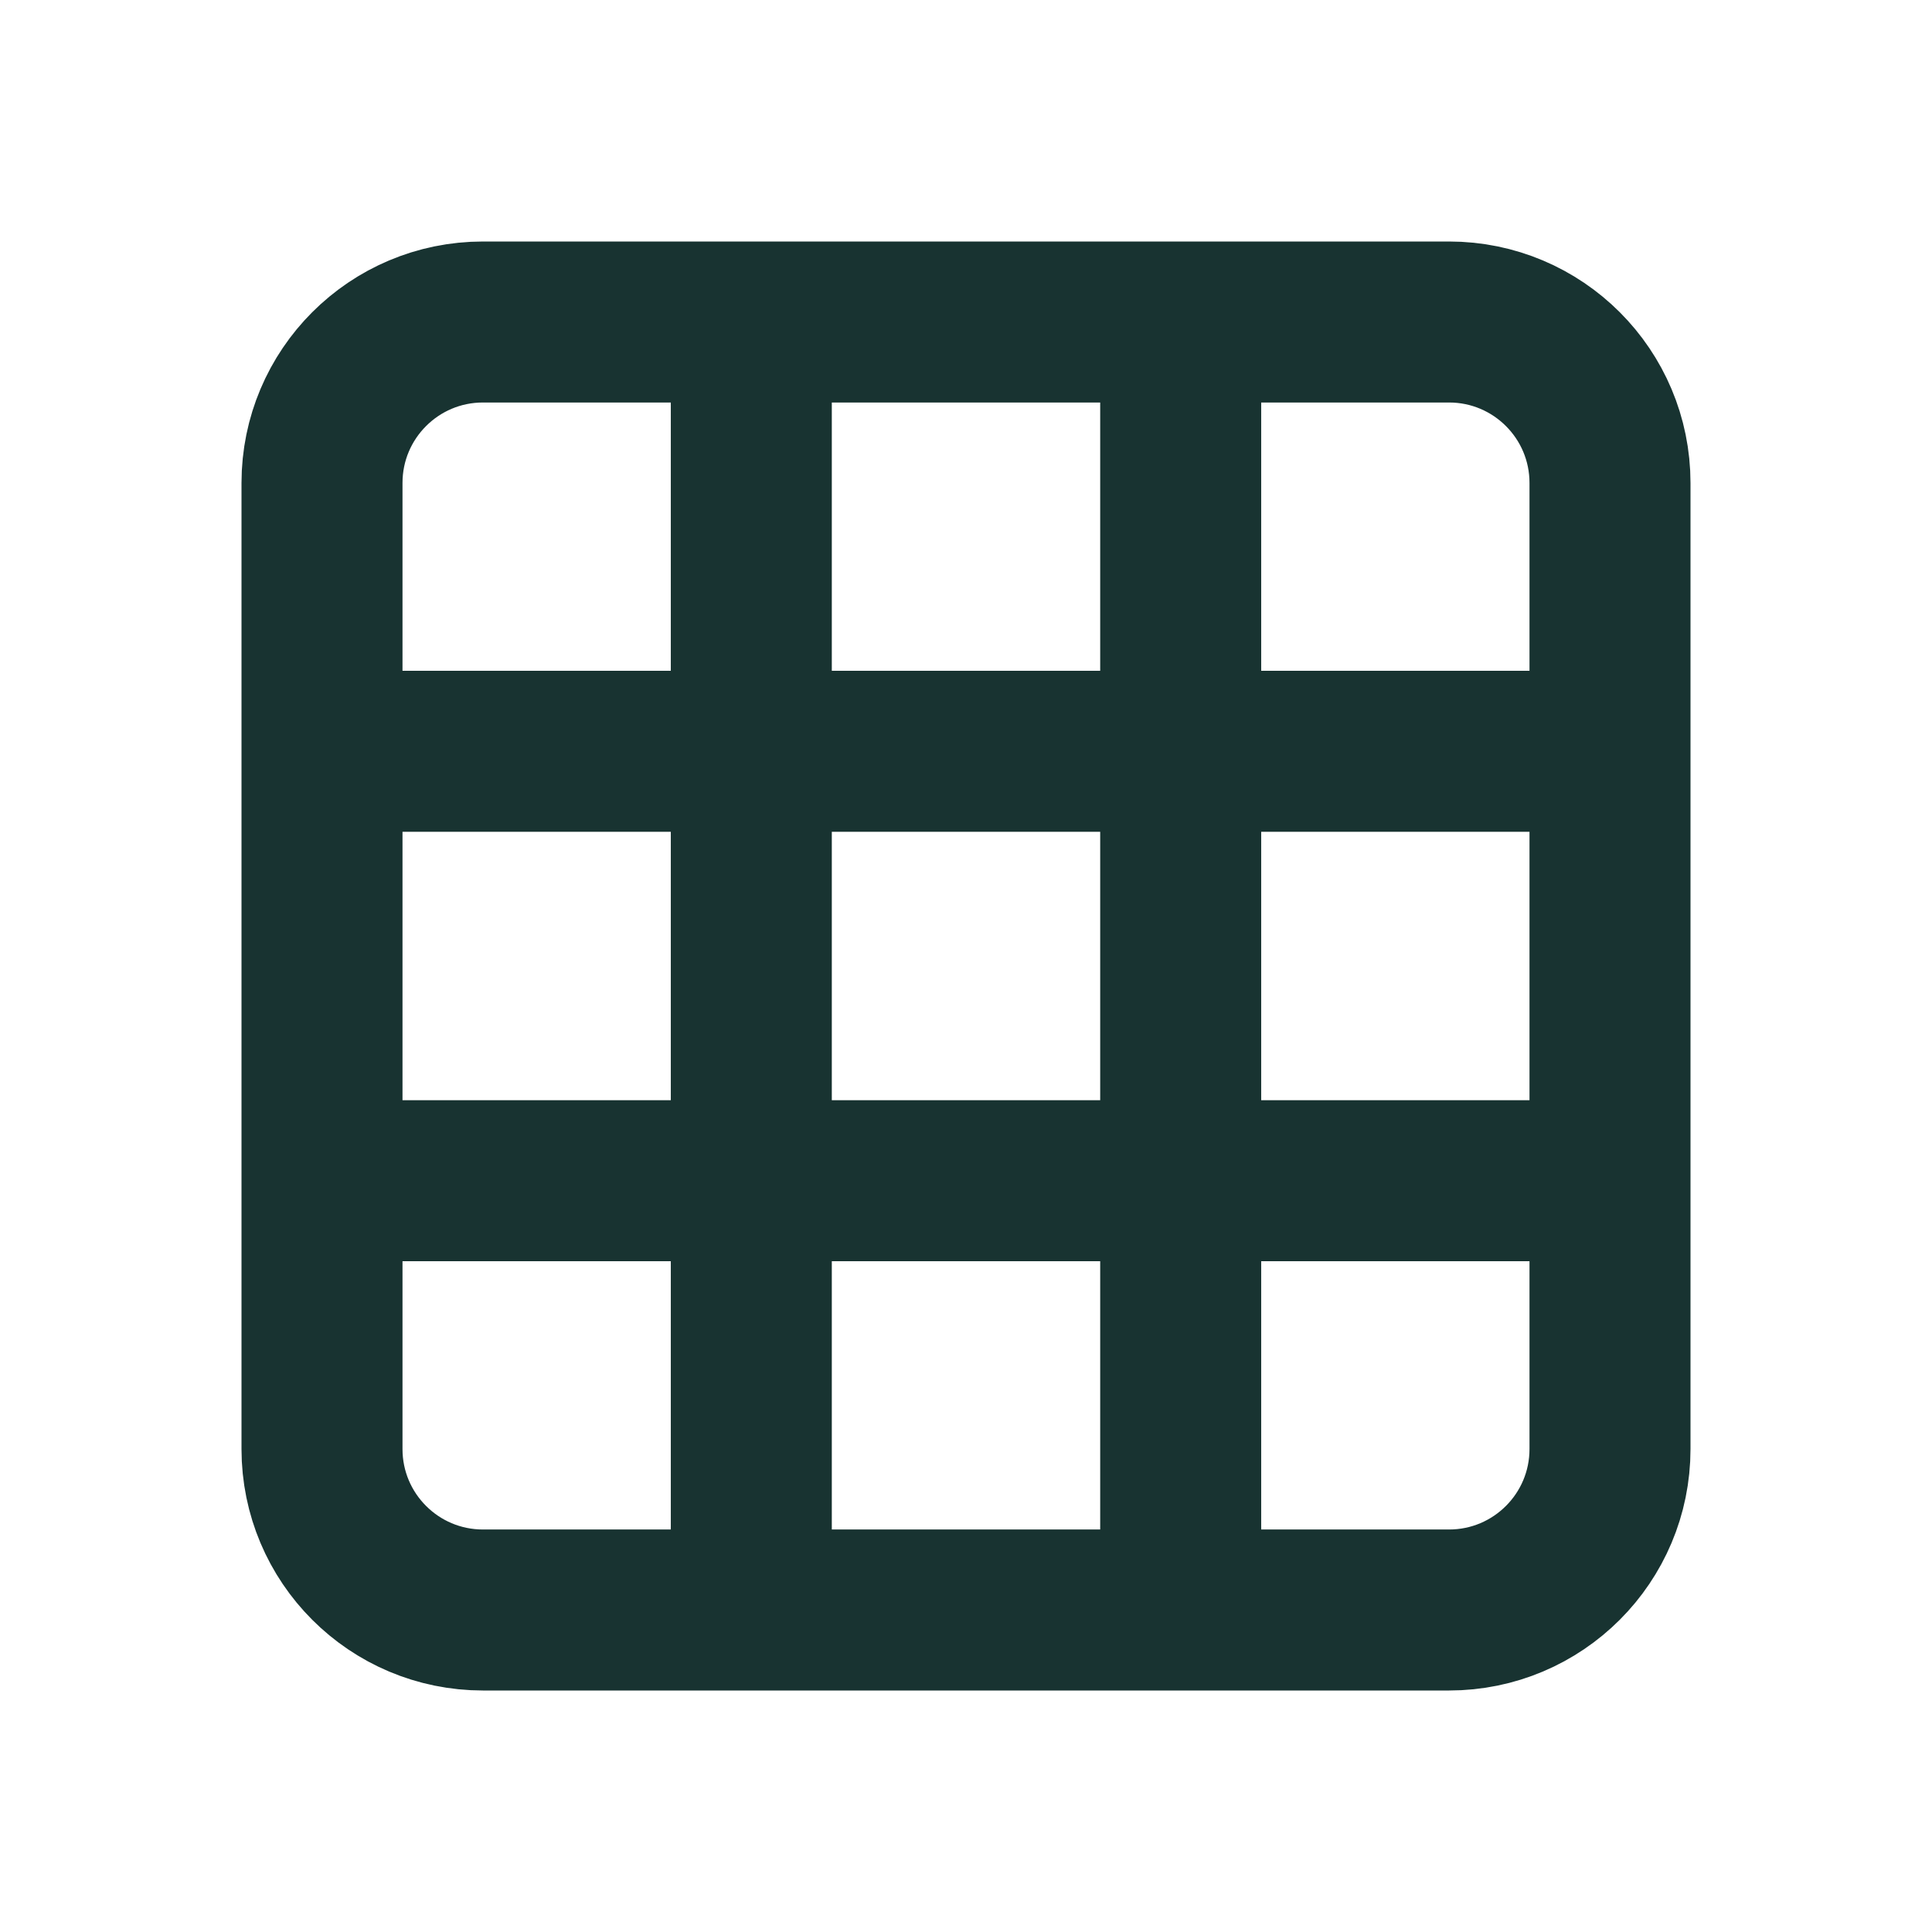 <!DOCTYPE svg PUBLIC "-//W3C//DTD SVG 1.1//EN" "http://www.w3.org/Graphics/SVG/1.1/DTD/svg11.dtd">
<!-- Uploaded to: SVG Repo, www.svgrepo.com, Transformed by: SVG Repo Mixer Tools -->
<svg width="800px" height="800px" viewBox="0 0 24 24" fill="none" xmlns="http://www.w3.org/2000/svg">
<g id="SVGRepo_bgCarrier" stroke-width="0"/>
<g id="SVGRepo_tracerCarrier" stroke-linecap="round" stroke-linejoin="round"/>
<g id="SVGRepo_iconCarrier"> <path d="M20 9.333V6C20 4.895 19.105 4 18 4H14.667M20 9.333H14.667M20 9.333V14.667M4 9.333V6C4 4.895 4.895 4 6 4H9.333M4 9.333H9.333M4 9.333V14.667M14.667 9.333H9.333M14.667 9.333V4M14.667 9.333V14.667M9.333 9.333V4M9.333 9.333V14.667M20 14.667V18C20 19.105 19.105 20 18 20H14.667M20 14.667H14.667M4 14.667V18C4 19.105 4.895 20 6 20H9.333M4 14.667H9.333M14.667 14.667H9.333M14.667 14.667V20M9.333 14.667V20M9.333 4H14.667M9.333 20H14.667" stroke="#183331" stroke-width="2" stroke-linecap="round" stroke-linejoin="round"/> </g>
</svg>